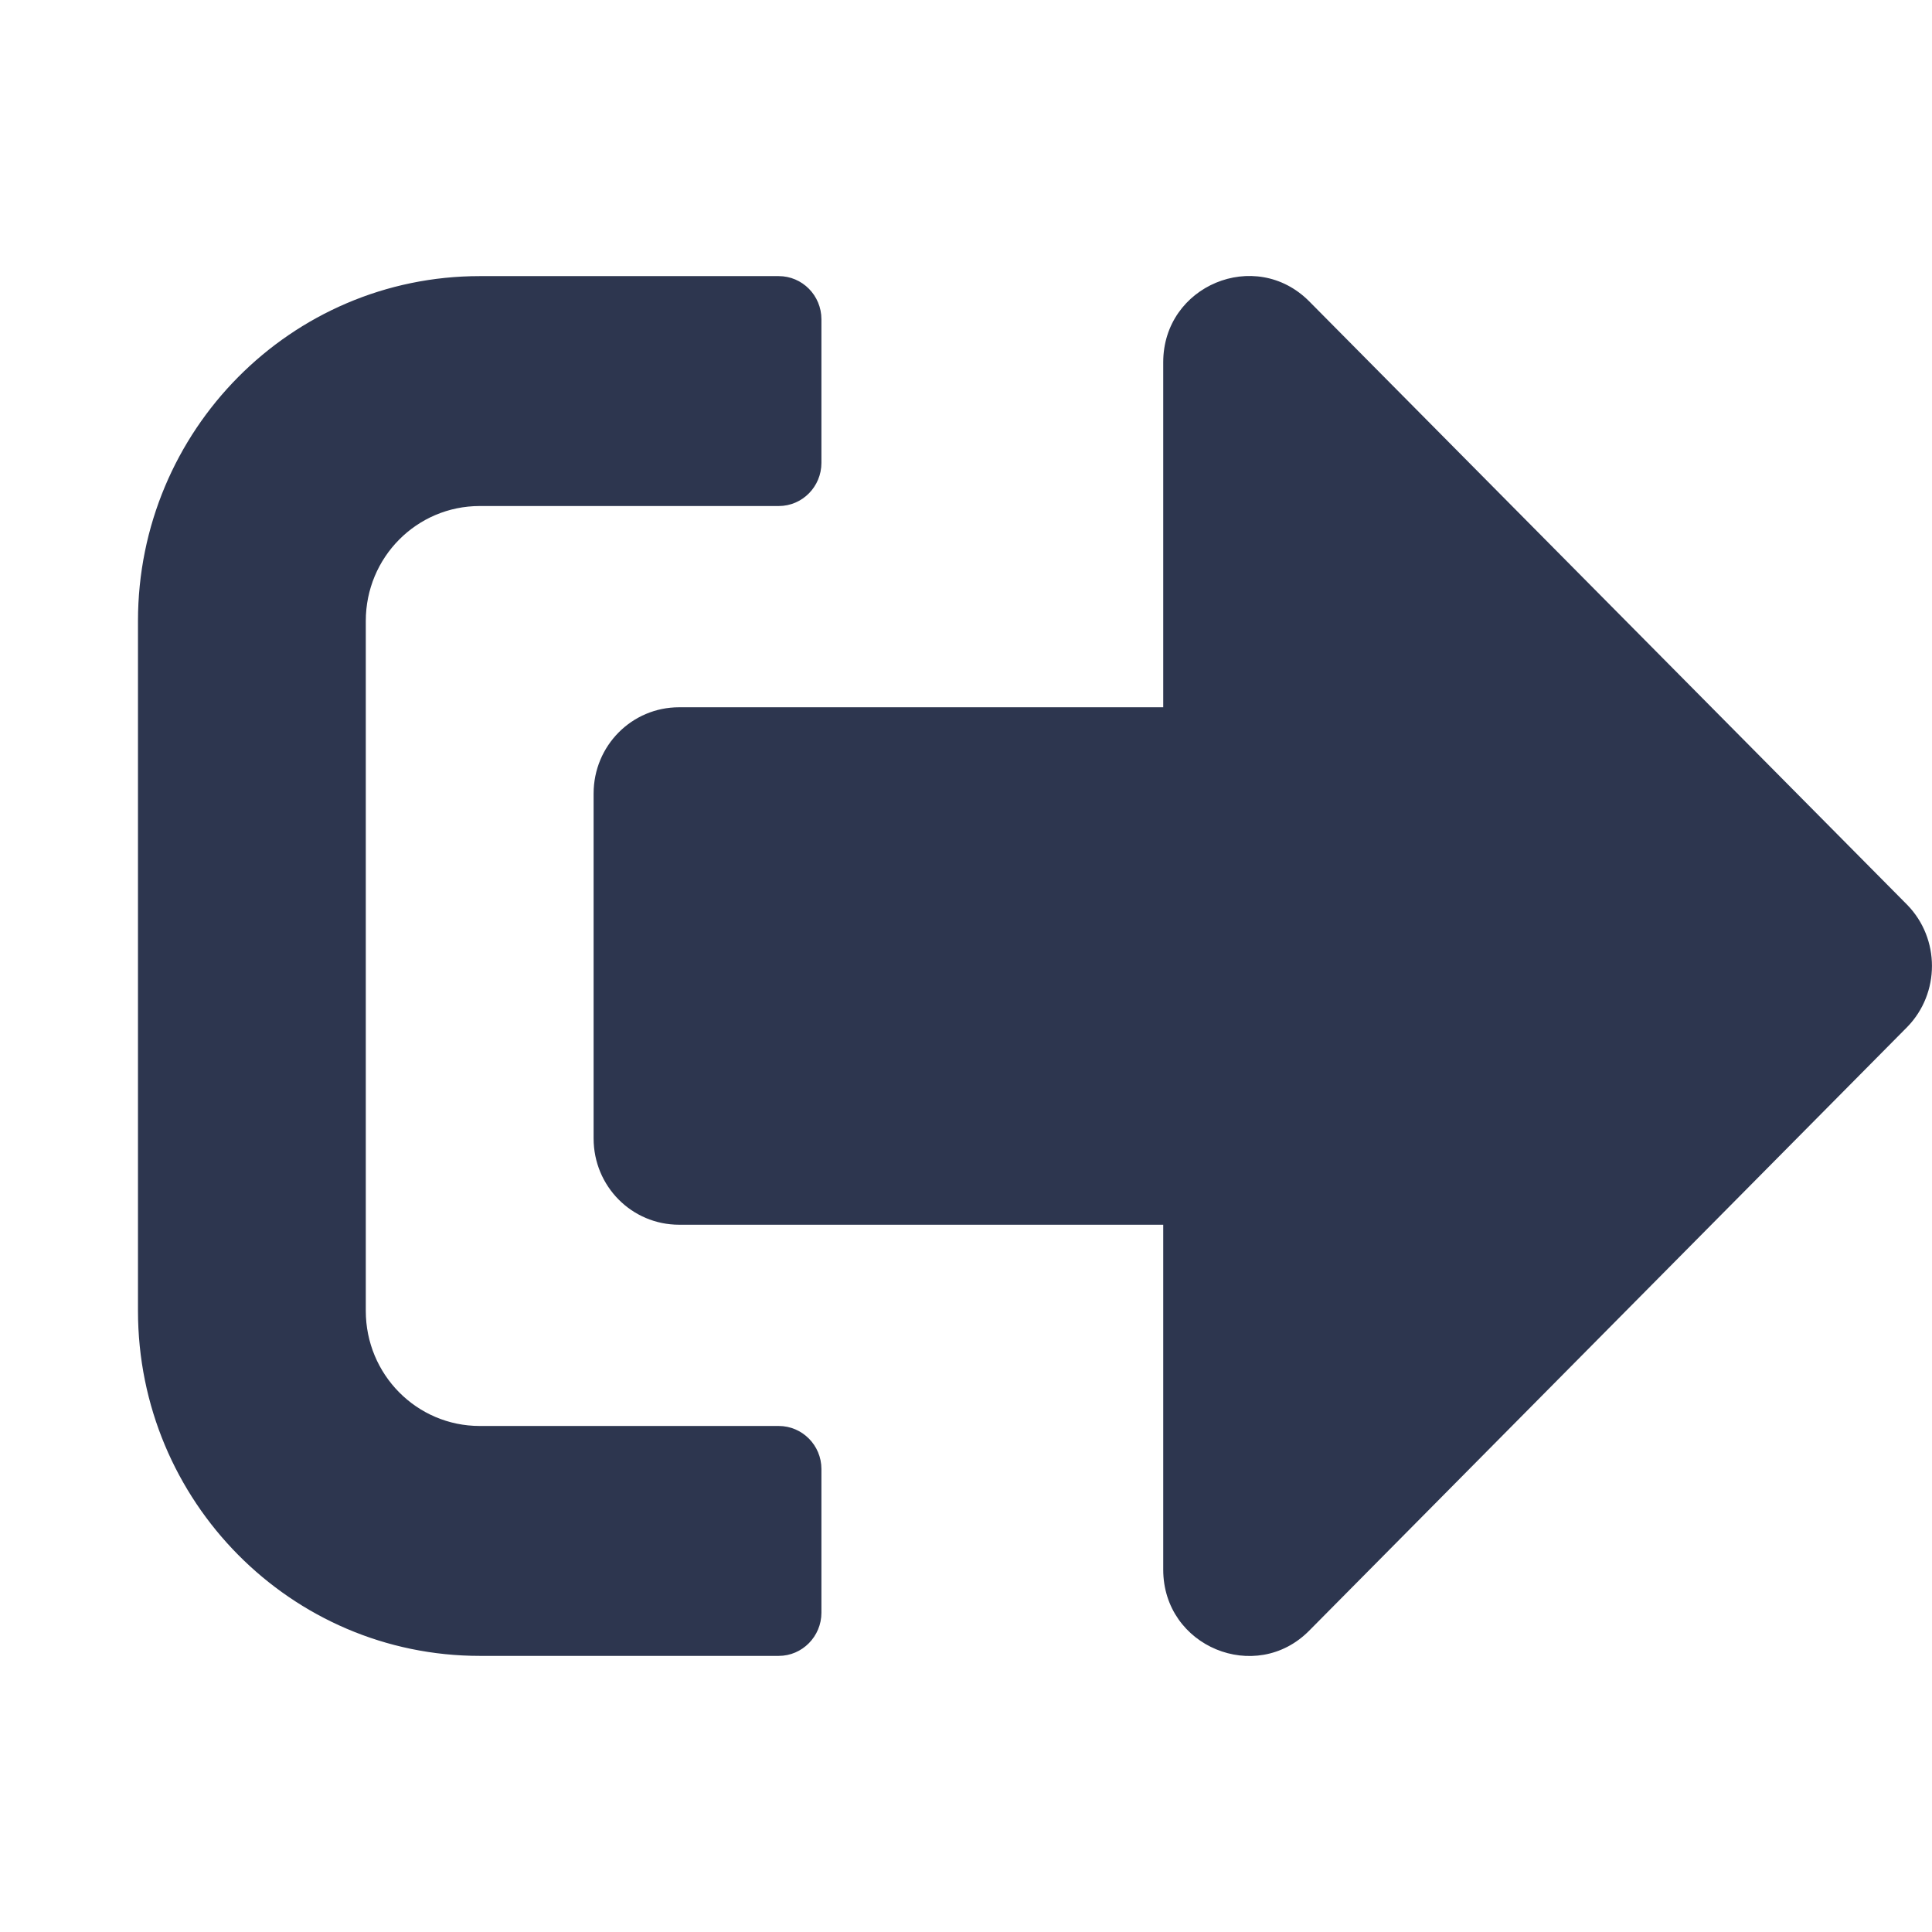 <svg width="12" height="12" viewBox="0 0 12 12" fill="none" xmlns="http://www.w3.org/2000/svg">
<g clip-path="url(#clip0_9666_33924)">
<path d="M11.846 6.379L8.131 10.129C7.8 10.463 7.225 10.229 7.225 9.749V7.607H4.218C3.924 7.607 3.687 7.368 3.687 7.071V4.929C3.687 4.632 3.924 4.393 4.218 4.393H7.225V2.25C7.225 1.773 7.797 1.536 8.131 1.871L11.846 5.62C12.051 5.83 12.051 6.169 11.846 6.379ZM5.102 10.017V9.124C5.102 8.977 4.983 8.857 4.837 8.857H2.98C2.588 8.857 2.272 8.537 2.272 8.142V3.857C2.272 3.462 2.588 3.143 2.98 3.143H4.837C4.983 3.143 5.102 3.023 5.102 2.875V1.983C5.102 1.835 4.983 1.715 4.837 1.715H2.98C1.808 1.715 0.857 2.674 0.857 3.857V8.142C0.857 9.325 1.808 10.285 2.98 10.285H4.837C4.983 10.285 5.102 10.164 5.102 10.017Z" fill="#2D364F"/>
</g>
<defs>
<clipPath id="clip0_9666_33924">
<rect width="12" height="12" fill="white"/>
</clipPath>
</defs>
</svg>
